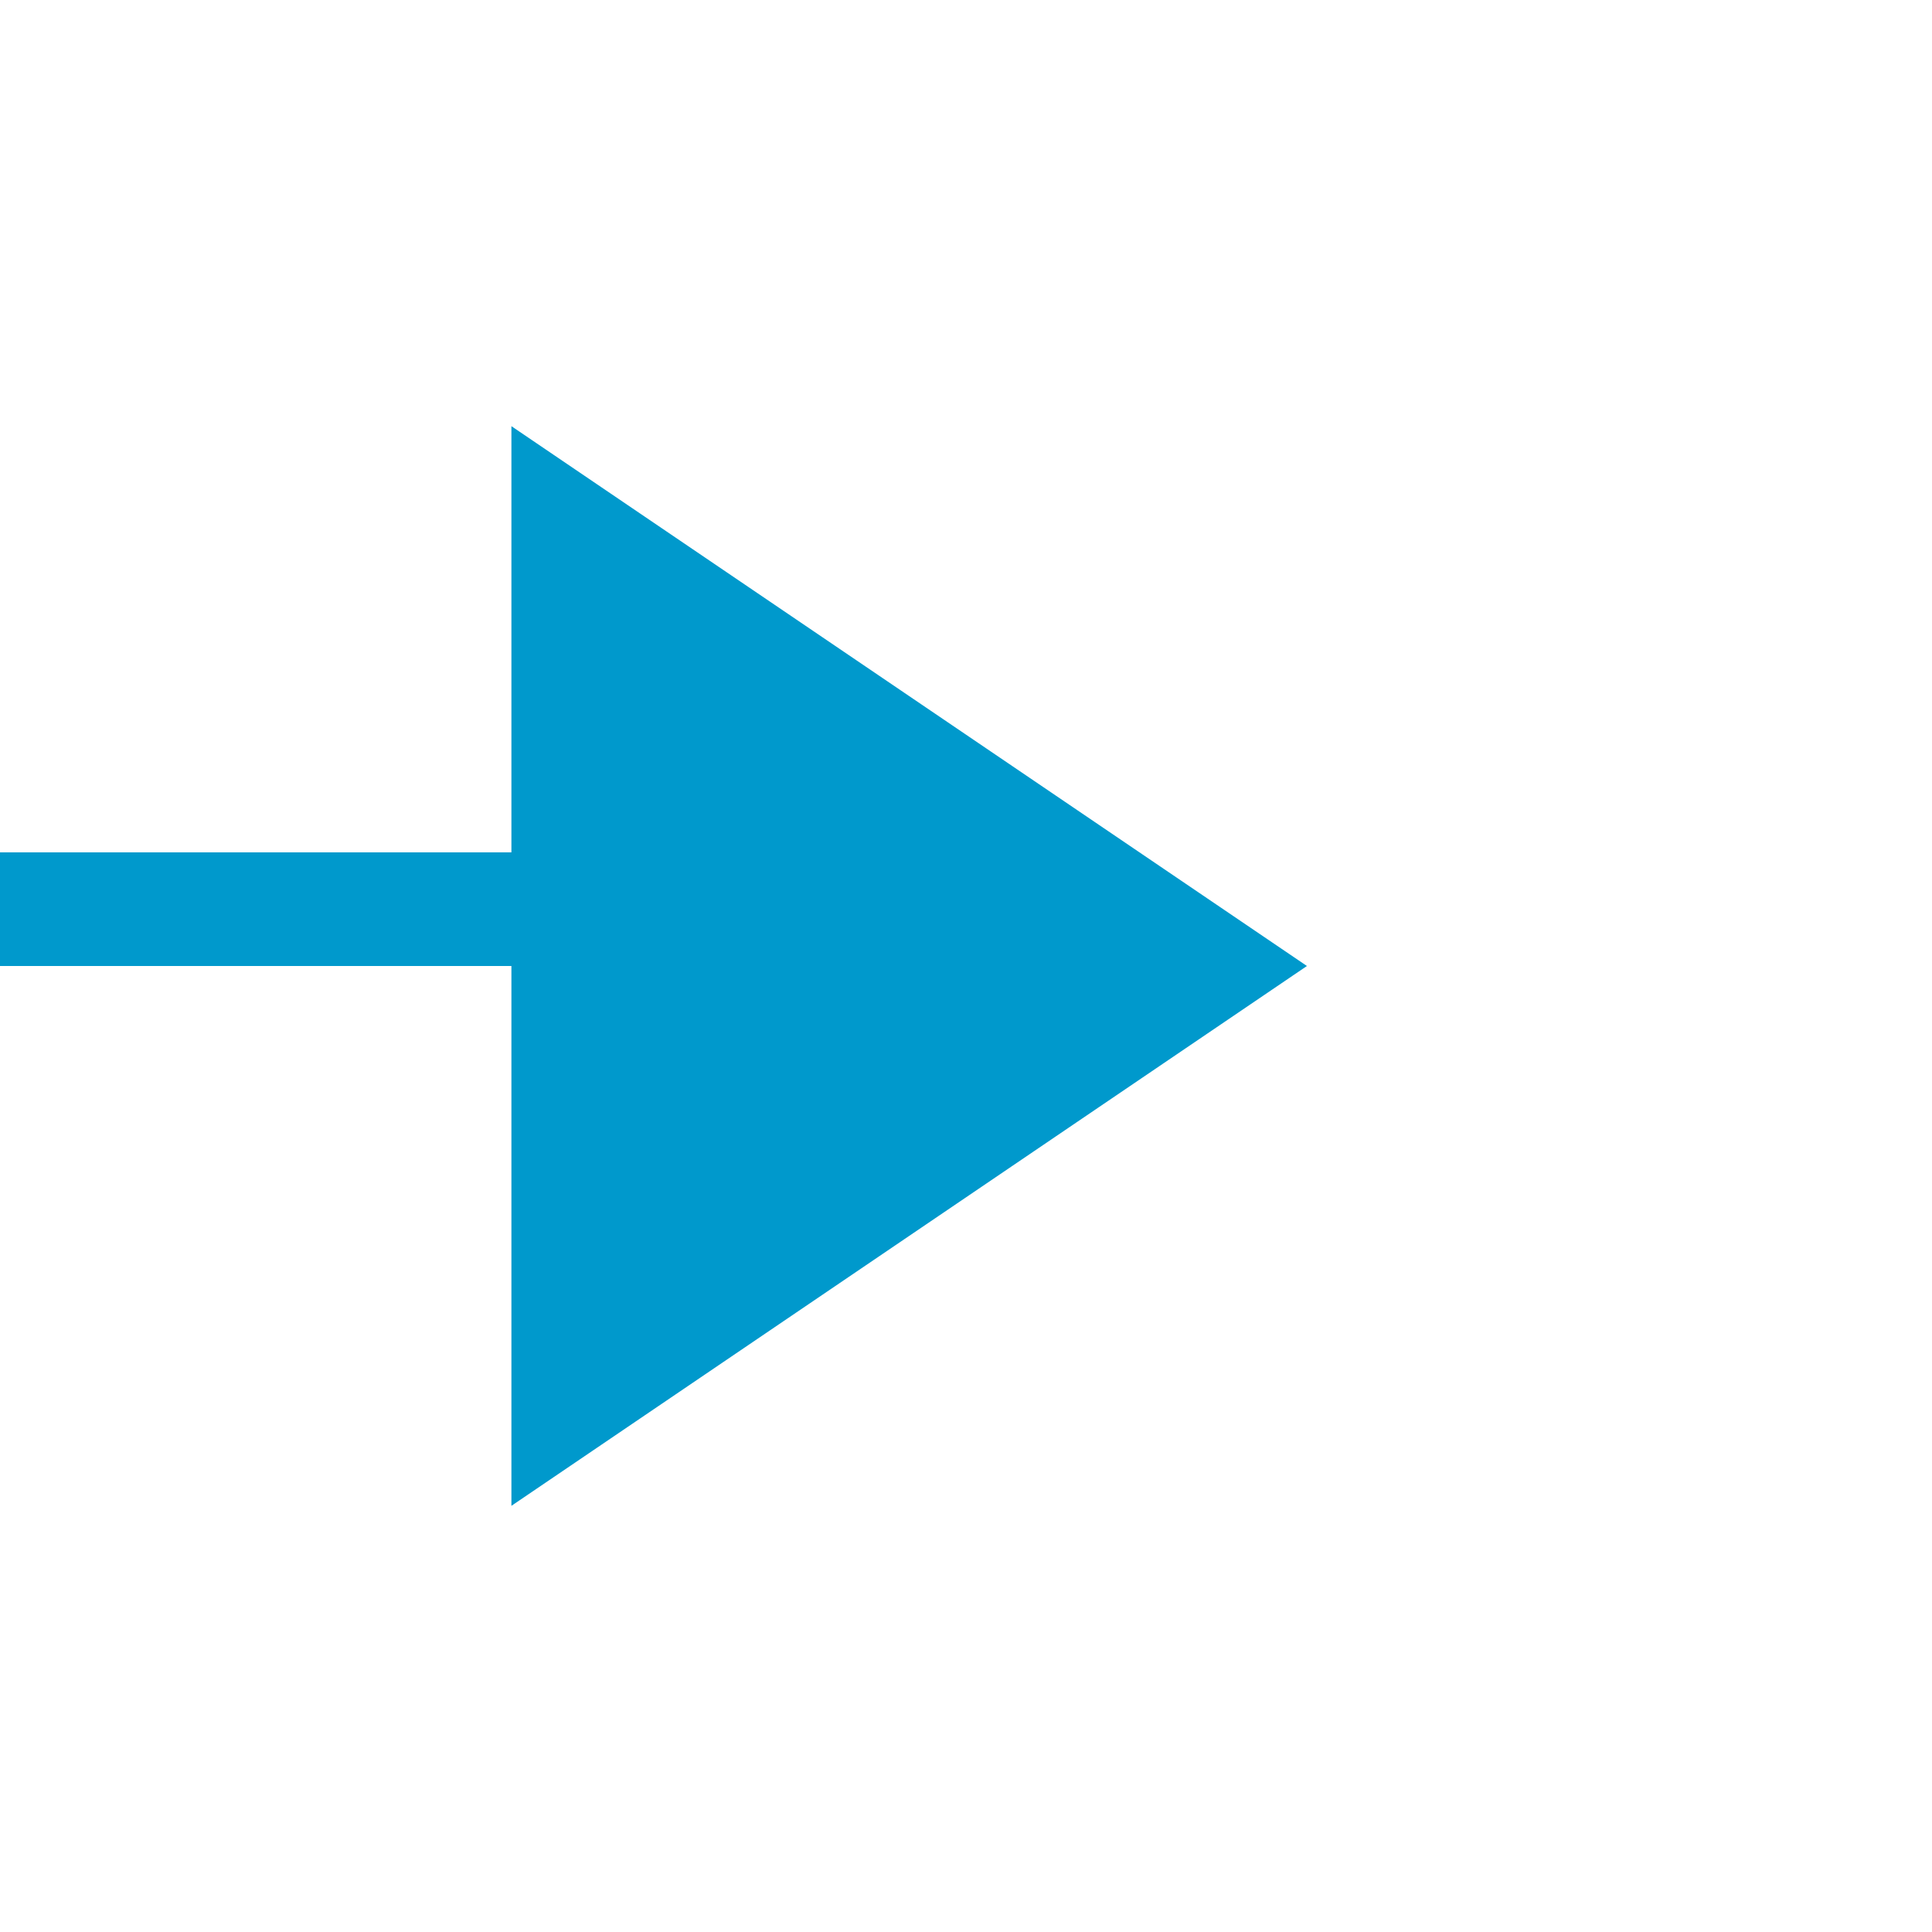 ﻿<?xml version="1.0" encoding="utf-8"?>
<svg version="1.1" xmlns:xlink="http://www.w3.org/1999/xlink" width="34px" height="34px" preserveAspectRatio="xMinYMid meet" viewBox="2809 3908  34 32" xmlns="http://www.w3.org/2000/svg">
  <path d="M 2621 3923  L 2819.5 3923  A 0.5 0.5 0 0 1 2820 3923.5 A 0.5 0.5 0 0 0 2820.5 3924 " stroke-width="2" stroke="#0099cc" fill="none" />
  <path d="M 2818 3933.5  L 2832 3924  L 2818 3914.5  L 2818 3933.5  Z " fill-rule="nonzero" fill="#0099cc" stroke="none" />
</svg>